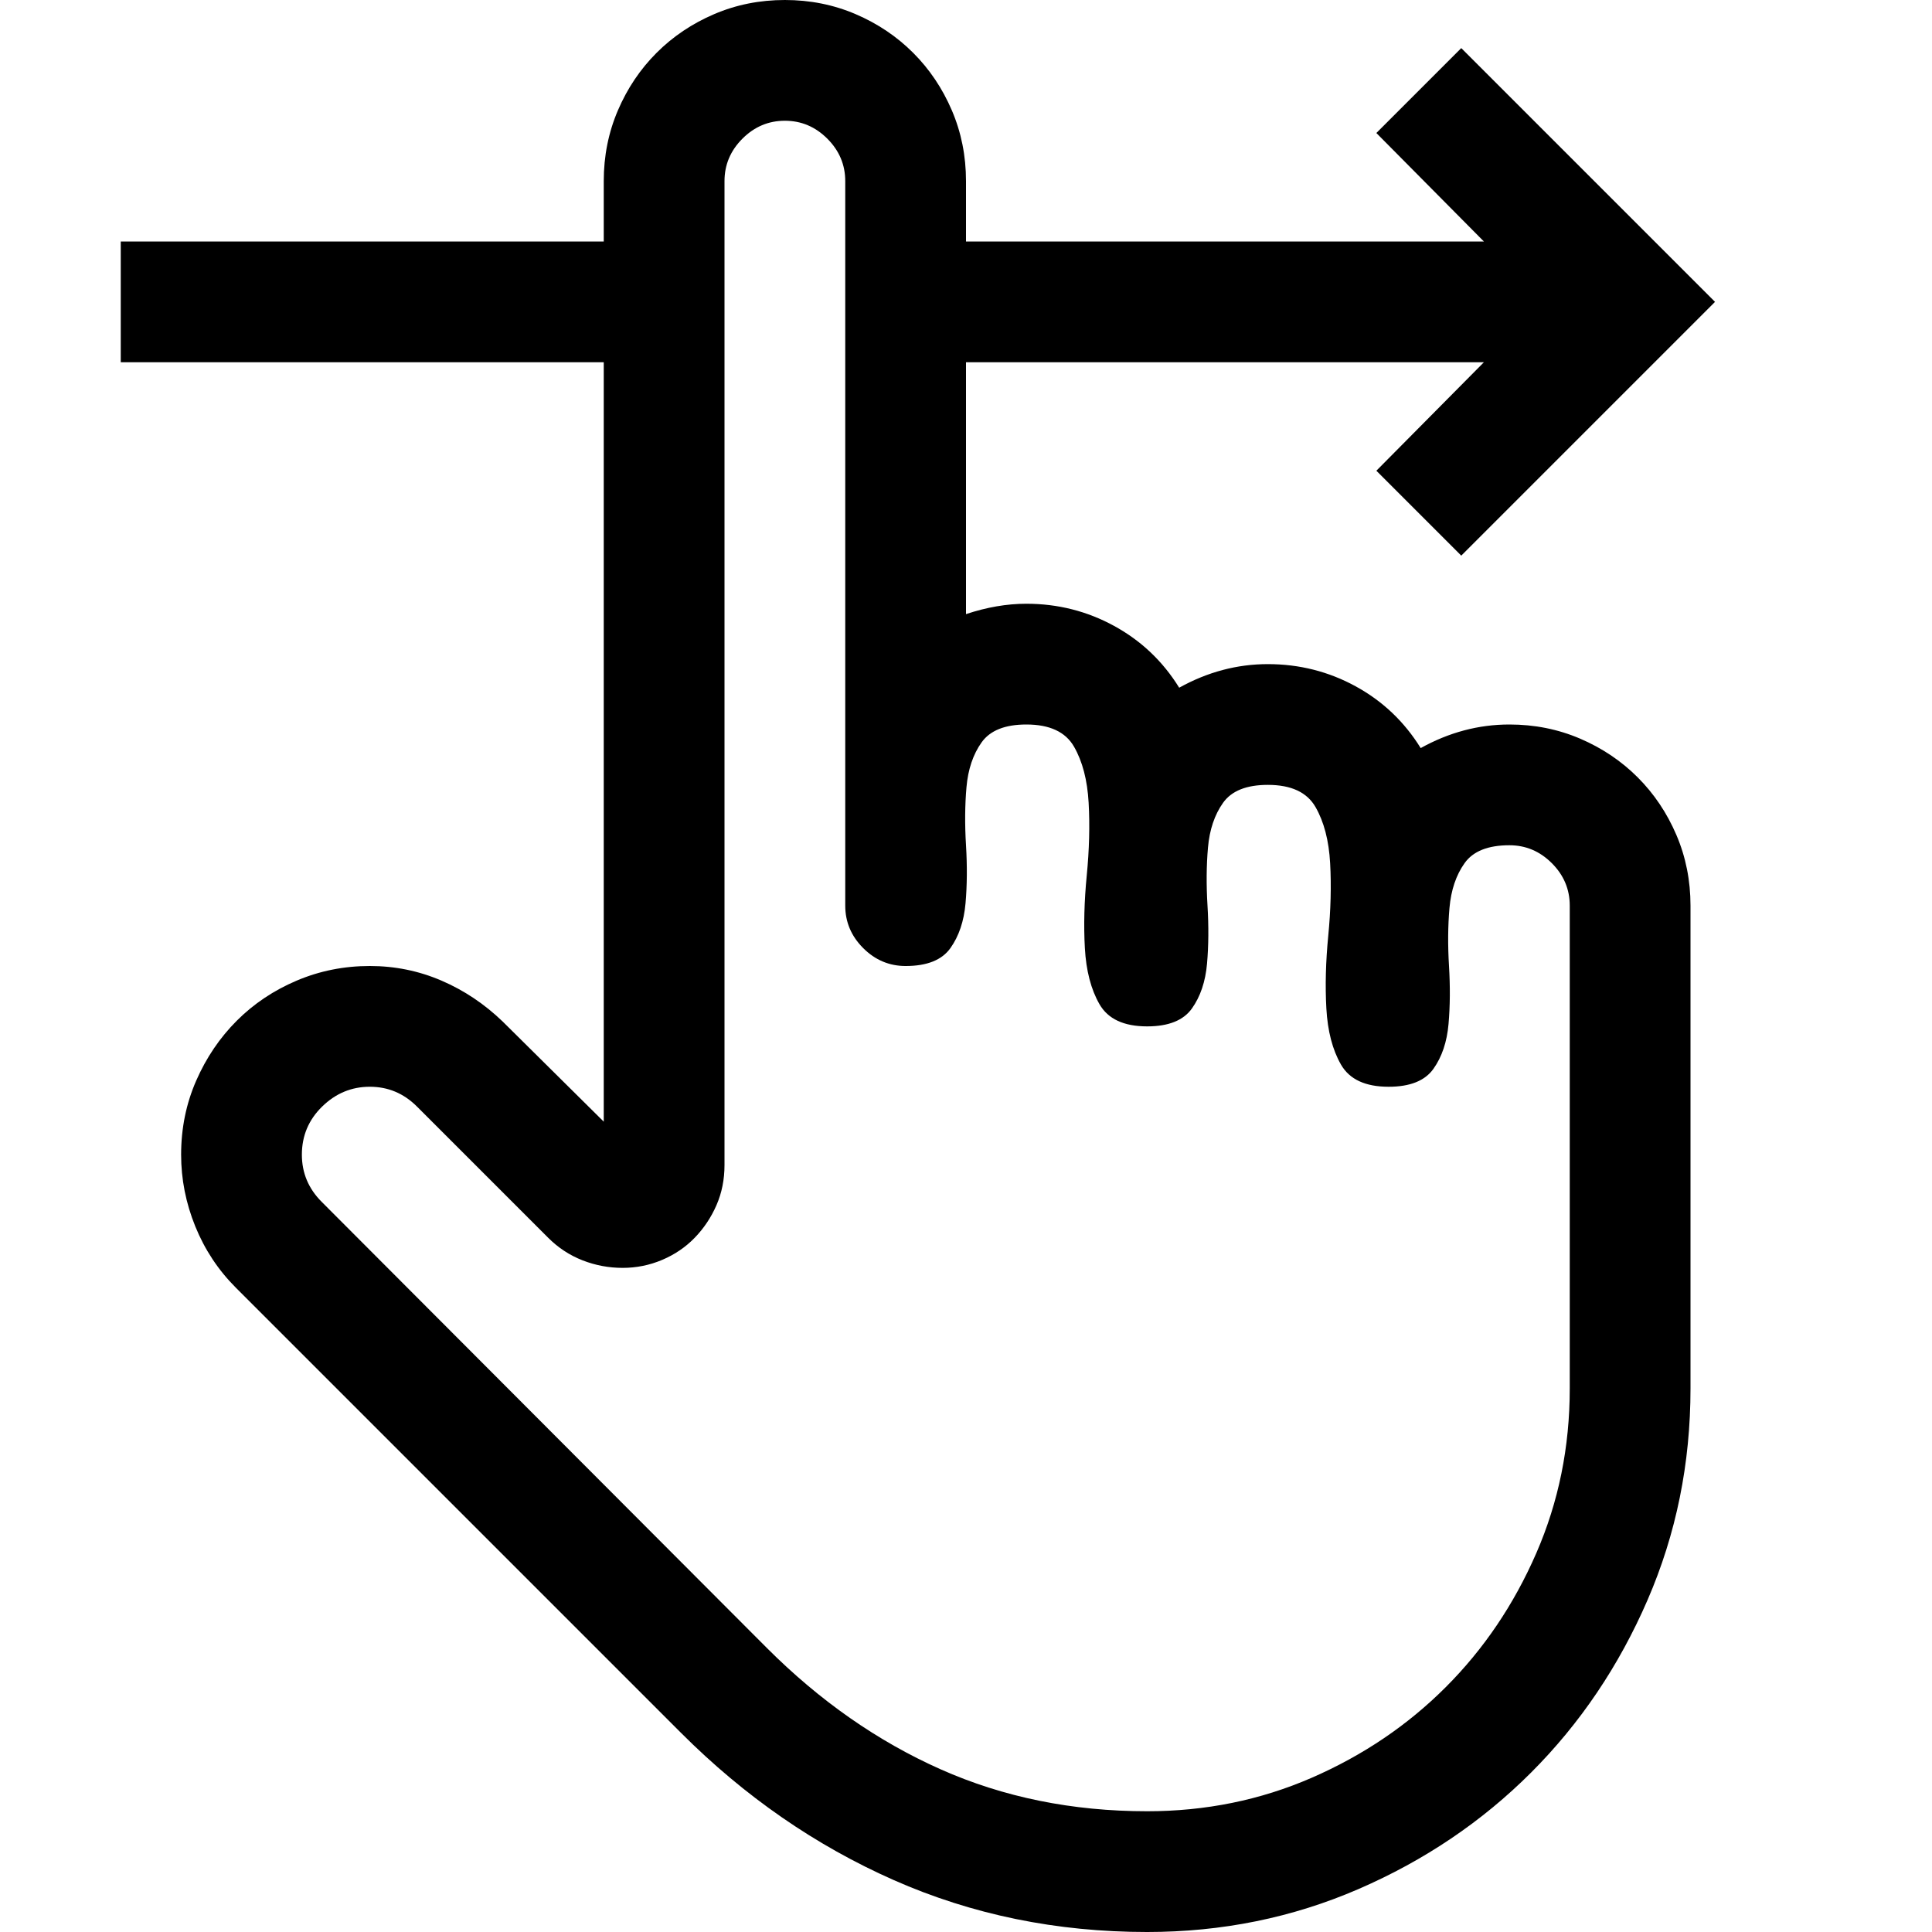 <svg xmlns="http://www.w3.org/2000/svg" viewBox="0 0 2048 2048" height="1em" width="1em">
  <path d="M1600 768q40 0 75 15t61 41 41 61 15 75v512q0 119-45.5 224T1623 1879t-183 123.5-224 45.5q-144 0-268.5-55T722 1837l-472-472q-28-28-43-65t-15-76q0-42 16-78.5t43-63.5 63.5-42.5T392 1024q40 0 76 15.5t65 43.5l107 106V384H128V256h512v-64q0-40 15-75t41-61 61-41 75-15 75 15 61 41 41 61 15 75v64h549l-114-115 90-90 269 269-269 269-90-90 114-115h-549v267q33-11 64-11 50 0 93 23.5t69 65.5q45-25 94-25 50 0 93 23.5t69 65.5q45-25 94-25zm64 192q0-26-19-45t-45-19q-34 0-47.5 19t-16 47.5-.5 61.5-.5 61.5-16 47.5-47.5 19q-37 0-50.5-23.5T1406 1069t2-77 2-77-15.5-59.5T1344 832q-34 0-47.5 19t-16 47.5-.5 61.5-.5 61.5-16 47.5-47.5 19q-37 0-50.5-23.5T1150 1005t2-77 2-77-15.5-59.5T1088 768q-34 0-47.5 19t-16 47.5-.5 61.5-.5 61.5-16 47.5-47.5 19q-26 0-45-19t-19-45V192q0-26-19-45t-45-19-45 19-19 45v1043q0 23-8.5 42.5t-23 34.5-34.5 23.5-42 8.5-42.5-8-36.5-24l-139-139q-21-21-50-21t-50.5 21-21.5 51q0 29 21 50l472 473q84 84 184 128.5t219 44.5q93 0 174.5-35.5t142-96 96-142T1664 1472V960z"/>
</svg>
